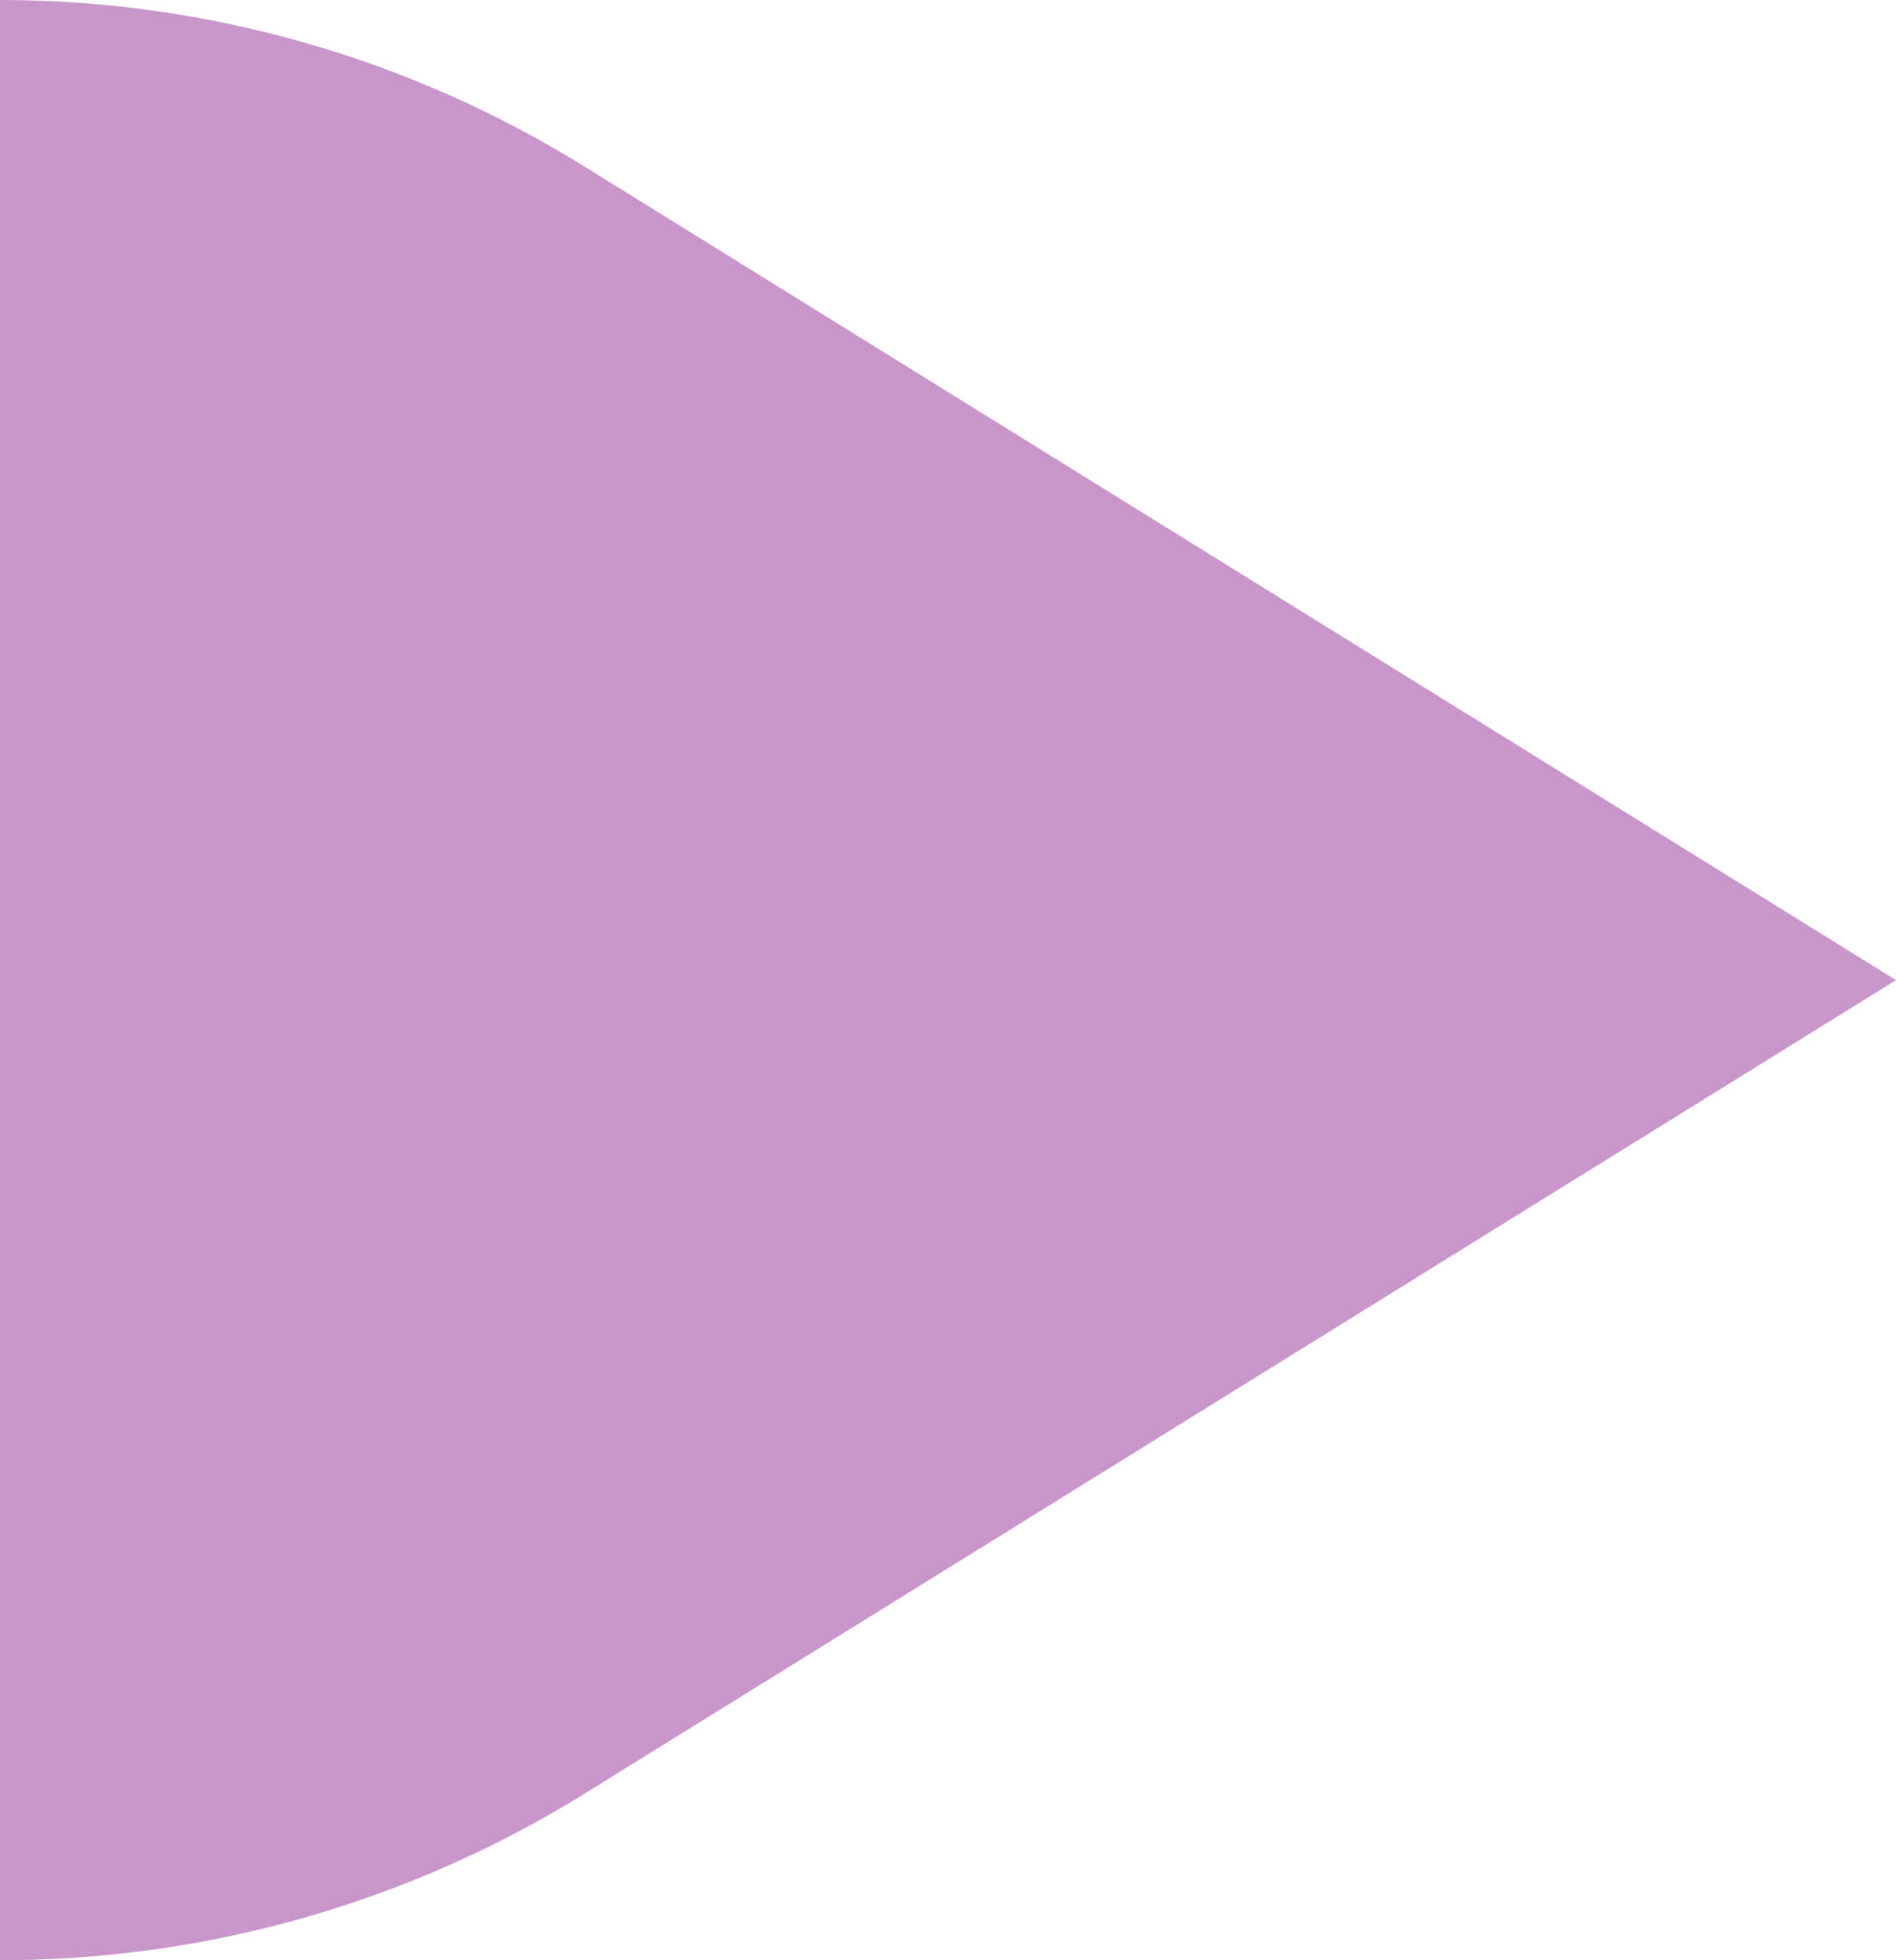 <svg width="30" height="31" viewBox="0 0 30 31" fill="none" xmlns="http://www.w3.org/2000/svg">
<path d="M9.25 28.365L30 15.5L9.25 2.635C6.472 0.912 3.268 0 0 0V31C3.268 31 6.472 30.087 9.25 28.365Z" fill="#C896CA"/>
</svg>
